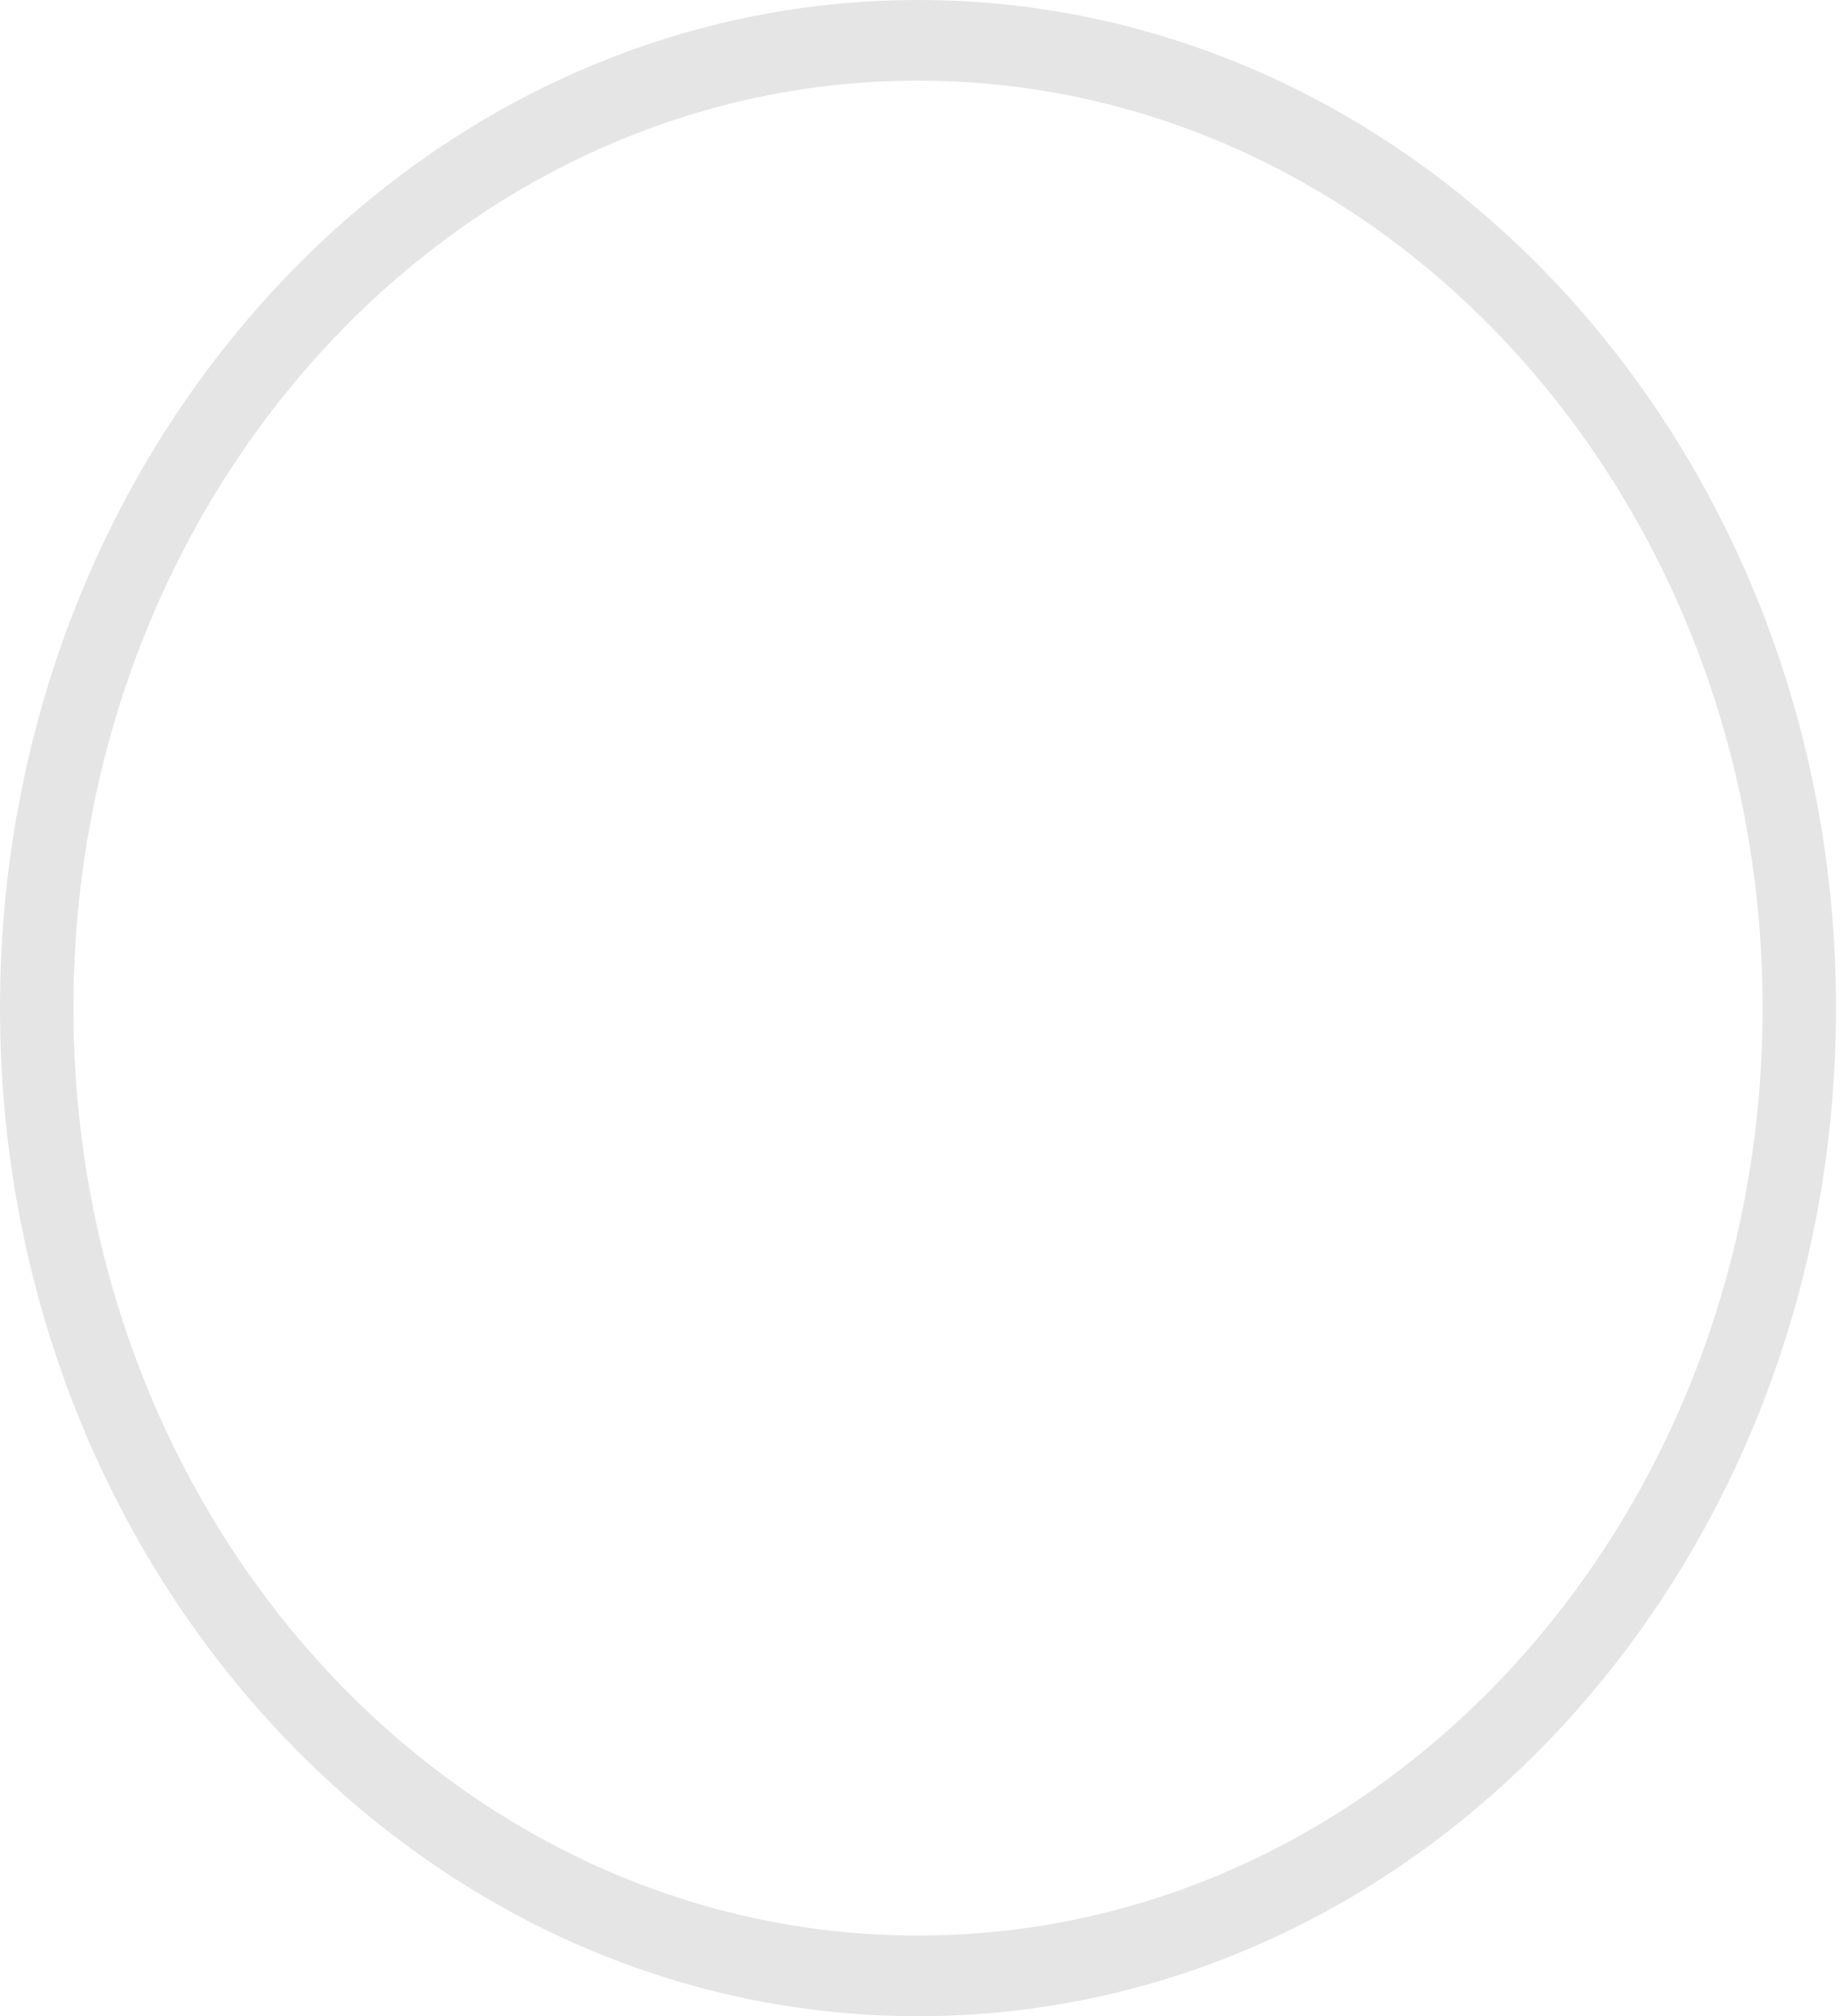 <svg width="55" height="60" viewBox="0 0 55 60" fill="none" xmlns="http://www.w3.org/2000/svg">
<path fill-rule="evenodd" clip-rule="evenodd" d="M27.336 2.4C13.447 2.4 2.187 14.757 2.187 30C2.187 45.243 13.447 57.6 27.336 57.6C41.226 57.6 52.486 45.243 52.486 30C52.486 14.757 41.226 2.4 27.336 2.4ZM0 30C0 13.431 12.239 0 27.336 0C42.434 0 54.673 13.431 54.673 30C54.673 46.569 42.434 60 27.336 60C12.239 60 0 46.569 0 30Z" fill="#E5E5E5"/>
</svg>
